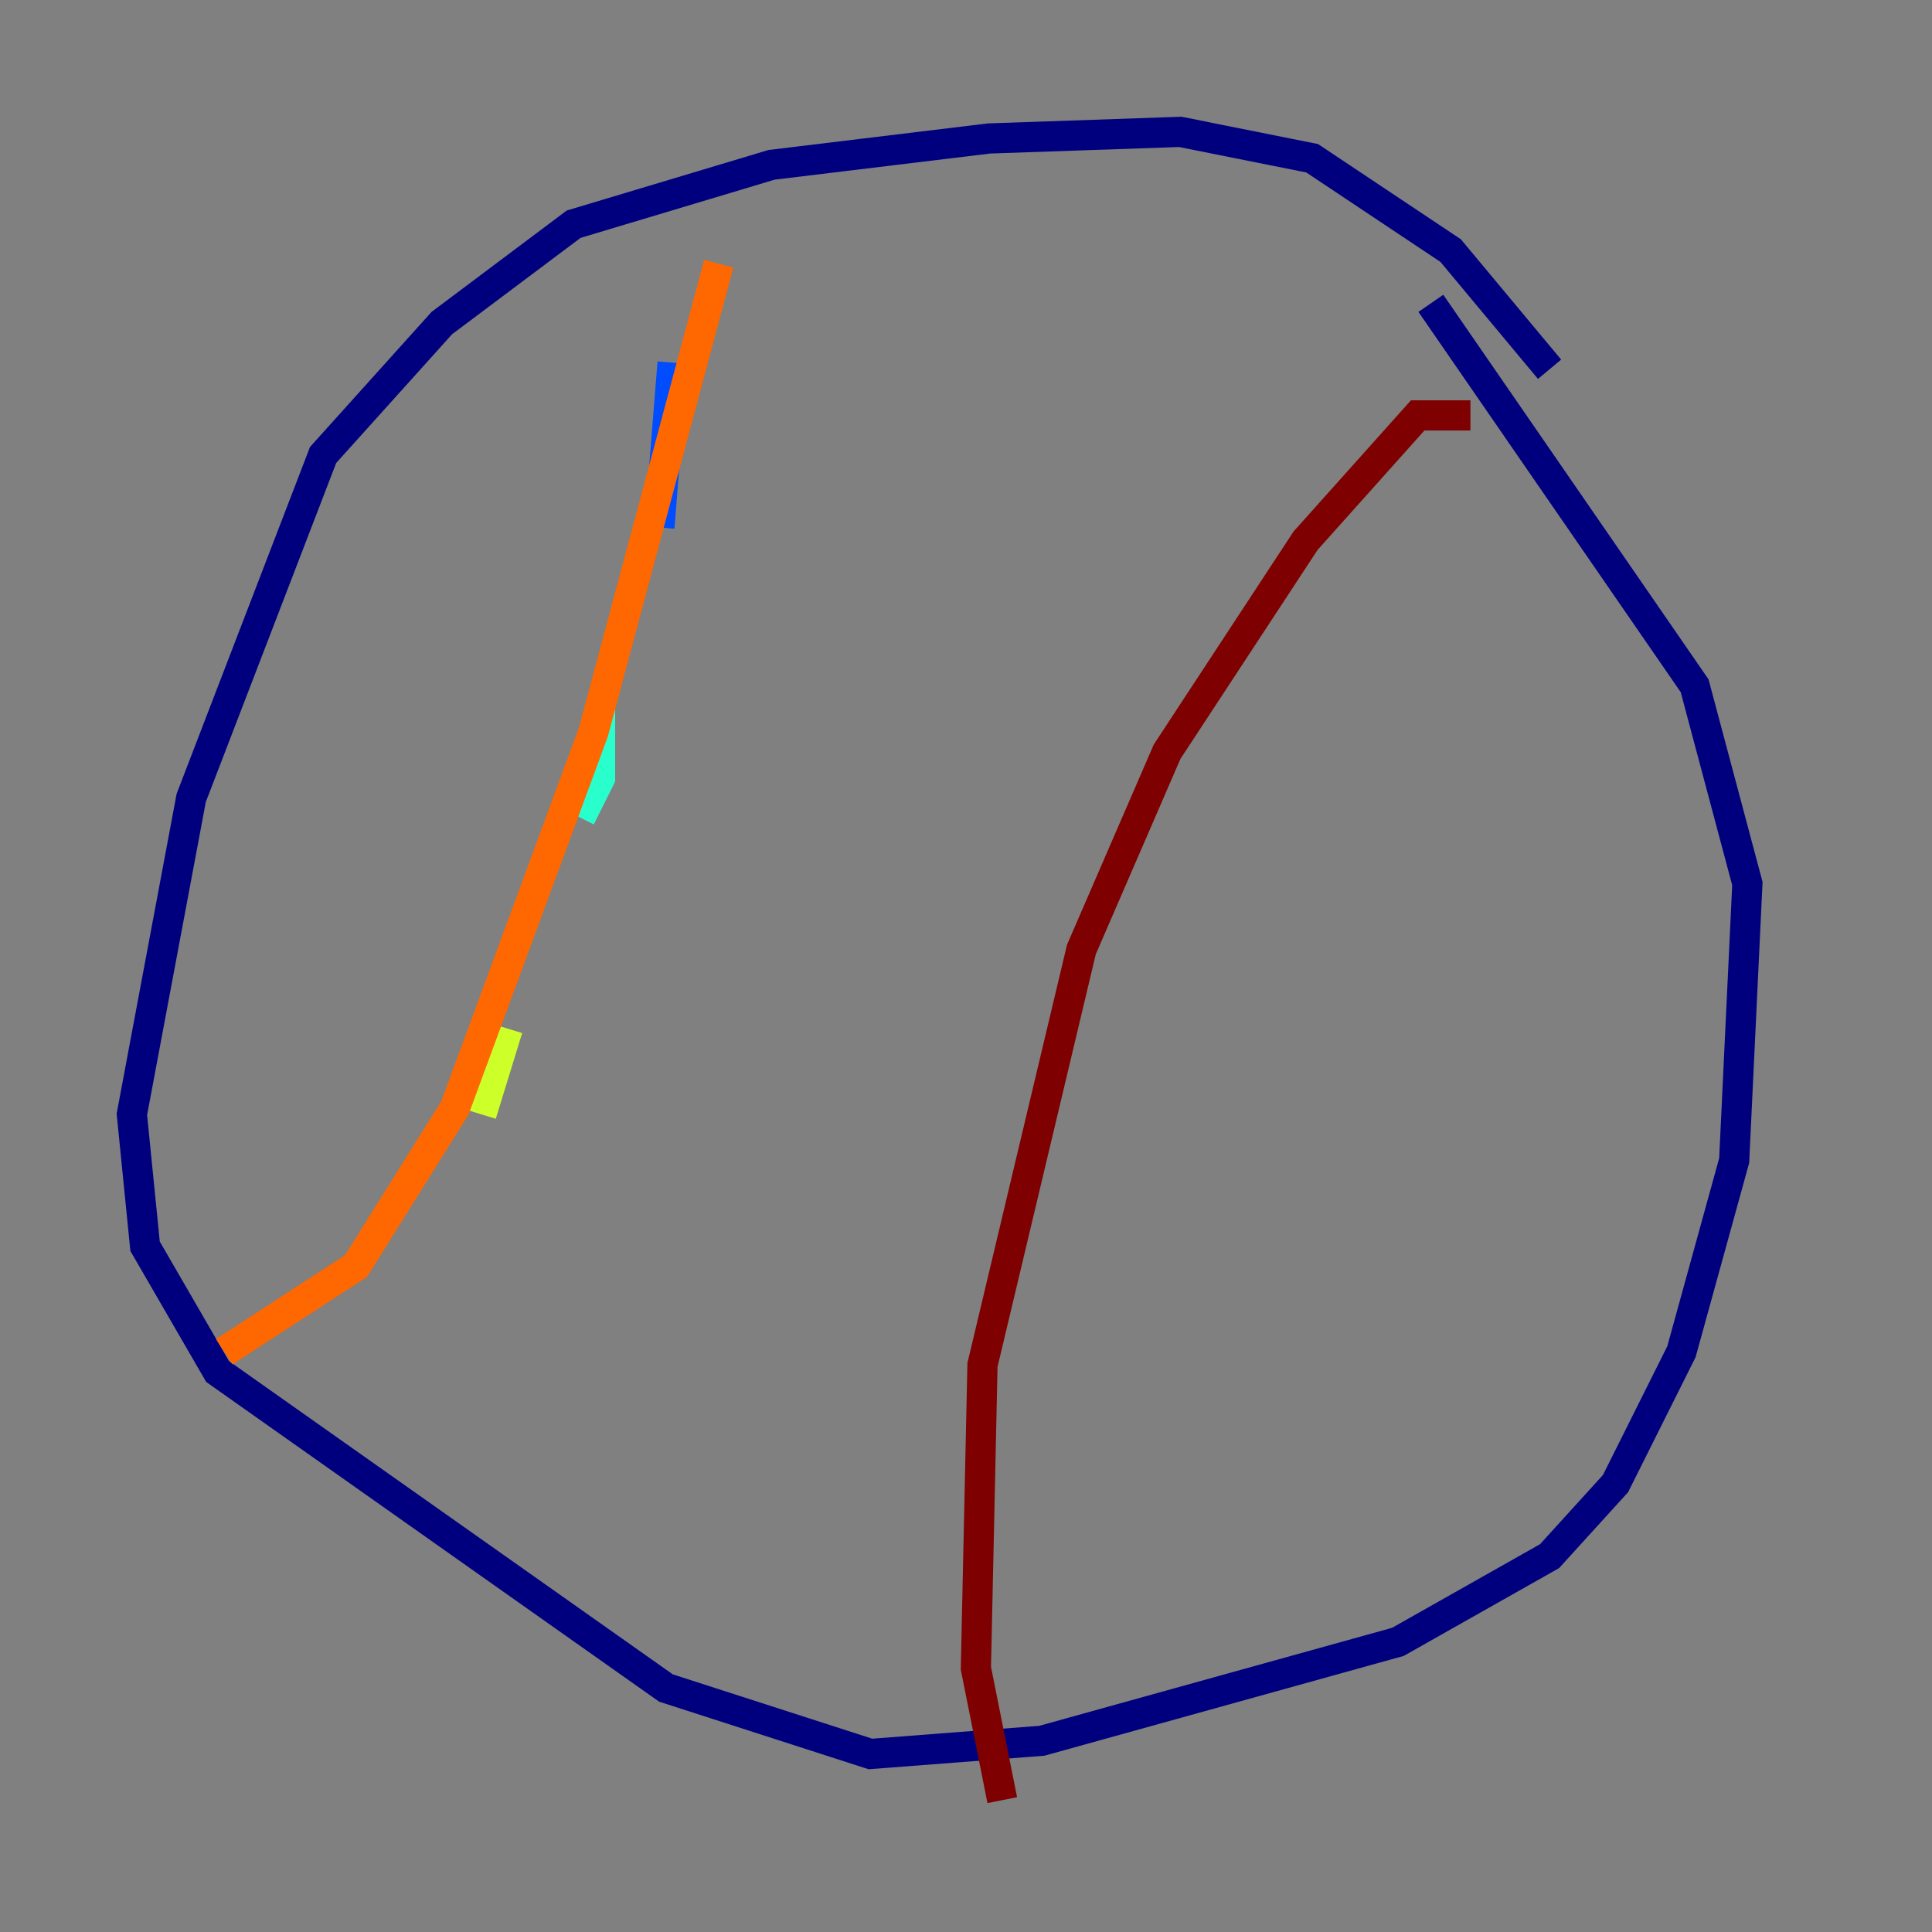 <?xml version="1.0" encoding="utf-8" ?>
<svg baseProfile="tiny" height="128" version="1.2" viewBox="0,0,128,128" width="128" xmlns="http://www.w3.org/2000/svg" xmlns:ev="http://www.w3.org/2001/xml-events" xmlns:xlink="http://www.w3.org/1999/xlink"><rect x="0" y="0" width="128" height="128" fill="#808080" stroke="none"/><defs /><polyline fill="none" points="102.662,24.464 96.109,16.601 86.935,10.485 78.198,8.737 65.529,9.174 51.113,10.921 38.007,14.853 29.27,21.406 21.406,30.143 12.669,52.86 8.737,73.829 9.611,82.567 14.416,90.867 44.123,111.836 57.666,116.205 69.024,115.331 92.614,108.778 102.662,103.099 107.031,98.293 111.399,89.556 114.894,76.887 115.768,58.539 112.273,45.433 94.799,20.096" stroke="#00007f" stroke-width="2" /><polyline fill="none" points="44.56,24.027 43.686,34.949" stroke="#004cff" stroke-width="2" /><polyline fill="none" points="39.754,46.744 39.754,51.55 38.444,54.171" stroke="#29ffcd" stroke-width="2" /><polyline fill="none" points="33.638,68.15 31.891,73.829" stroke="#cdff29" stroke-width="2" /><polyline fill="none" points="47.618,17.474 39.317,48.492 30.143,73.392 23.59,83.877 14.853,89.556" stroke="#ff6700" stroke-width="2" /><polyline fill="none" points="97.42,27.522 93.925,27.522 86.498,35.822 77.324,49.802 71.645,62.908 65.092,90.43 64.655,110.526 66.403,119.263" stroke="#7f0000" stroke-width="2" /></svg>